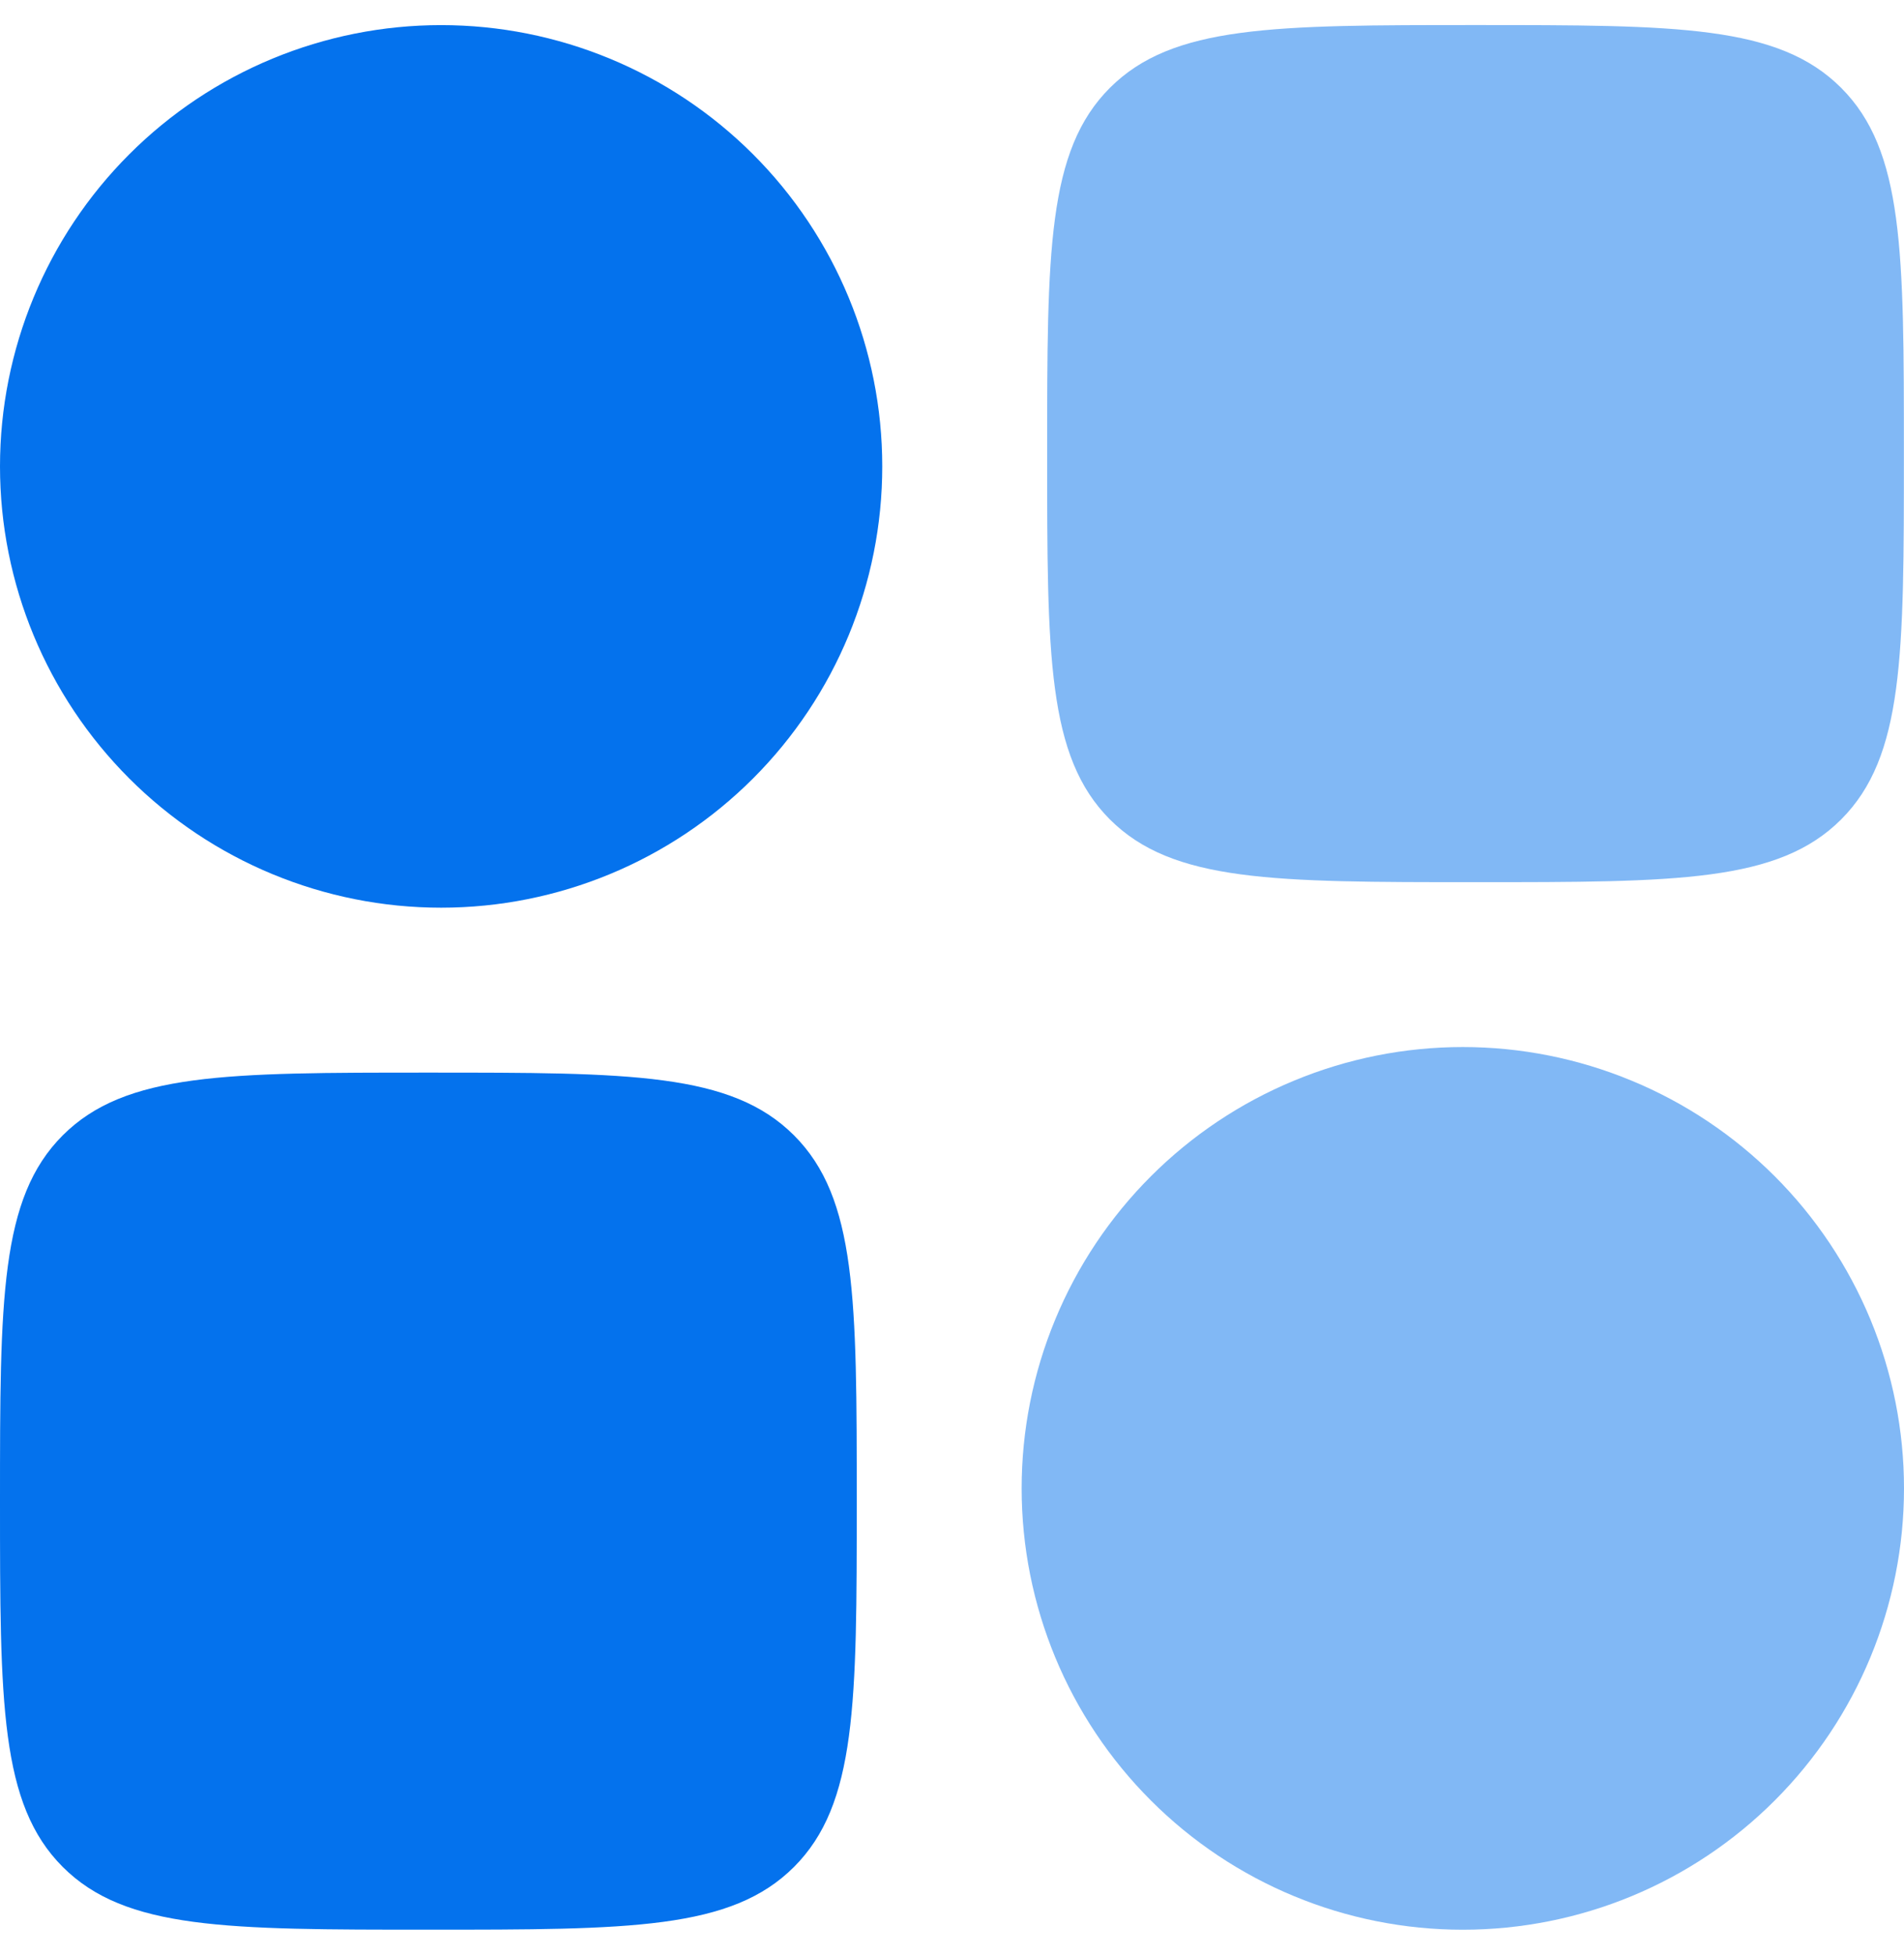 <svg width="38" height="39" viewBox="0 0 38 39" fill="none" xmlns="http://www.w3.org/2000/svg">
<path fill-rule="evenodd" clip-rule="evenodd" d="M0 9.305C0 6.97 0.928 4.73 2.579 3.079C4.23 1.428 6.469 0.501 8.804 0.501C11.139 0.501 13.379 1.428 15.03 3.079C16.681 4.73 17.608 6.97 17.608 9.305C17.608 11.64 16.681 13.879 15.03 15.53C13.379 17.181 11.139 18.109 8.804 18.109C6.469 18.109 4.23 17.181 2.579 15.53C0.928 13.879 0 11.64 0 9.305Z" fill="#0472ED"/>
<path opacity="0.5" fill-rule="evenodd" clip-rule="evenodd" d="M20.39 29.694C20.39 28.538 20.617 27.393 21.06 26.325C21.502 25.257 22.151 24.286 22.969 23.468C23.786 22.651 24.757 22.002 25.825 21.56C26.893 21.117 28.038 20.889 29.195 20.889C30.351 20.889 31.496 21.117 32.564 21.56C33.633 22.002 34.603 22.651 35.421 23.468C36.239 24.286 36.887 25.257 37.33 26.325C37.772 27.393 38 28.538 38 29.694C38 32.03 37.072 34.269 35.421 35.92C33.77 37.572 31.53 38.499 29.195 38.499C26.86 38.499 24.62 37.572 22.969 35.92C21.317 34.269 20.39 32.03 20.39 29.694Z" fill="#0472ED"/>
<path d="M0 29.948C0 25.919 -1.13243e-07 23.903 1.252 22.651C2.504 21.399 4.52 21.399 8.55 21.399C12.579 21.399 14.595 21.399 15.847 22.651C17.099 23.903 17.099 25.919 17.099 29.948C17.099 33.978 17.099 35.994 15.847 37.246C14.595 38.498 12.579 38.498 8.55 38.498C4.52 38.498 2.504 38.498 1.252 37.246C-1.13243e-07 35.994 0 33.978 0 29.948Z" fill="#0472ED"/>
<path opacity="0.5" d="M20.899 9.05C20.899 5.02 20.899 3.005 22.151 1.753C23.404 0.5 25.419 0.5 29.449 0.5C33.479 0.5 35.494 0.5 36.746 1.753C37.998 3.005 37.998 5.02 37.998 9.05C37.998 13.08 37.998 15.095 36.746 16.348C35.494 17.6 33.479 17.6 29.449 17.6C25.419 17.6 23.404 17.6 22.151 16.348C20.899 15.095 20.899 13.08 20.899 9.05Z" fill="#0472ED"/>
</svg>
